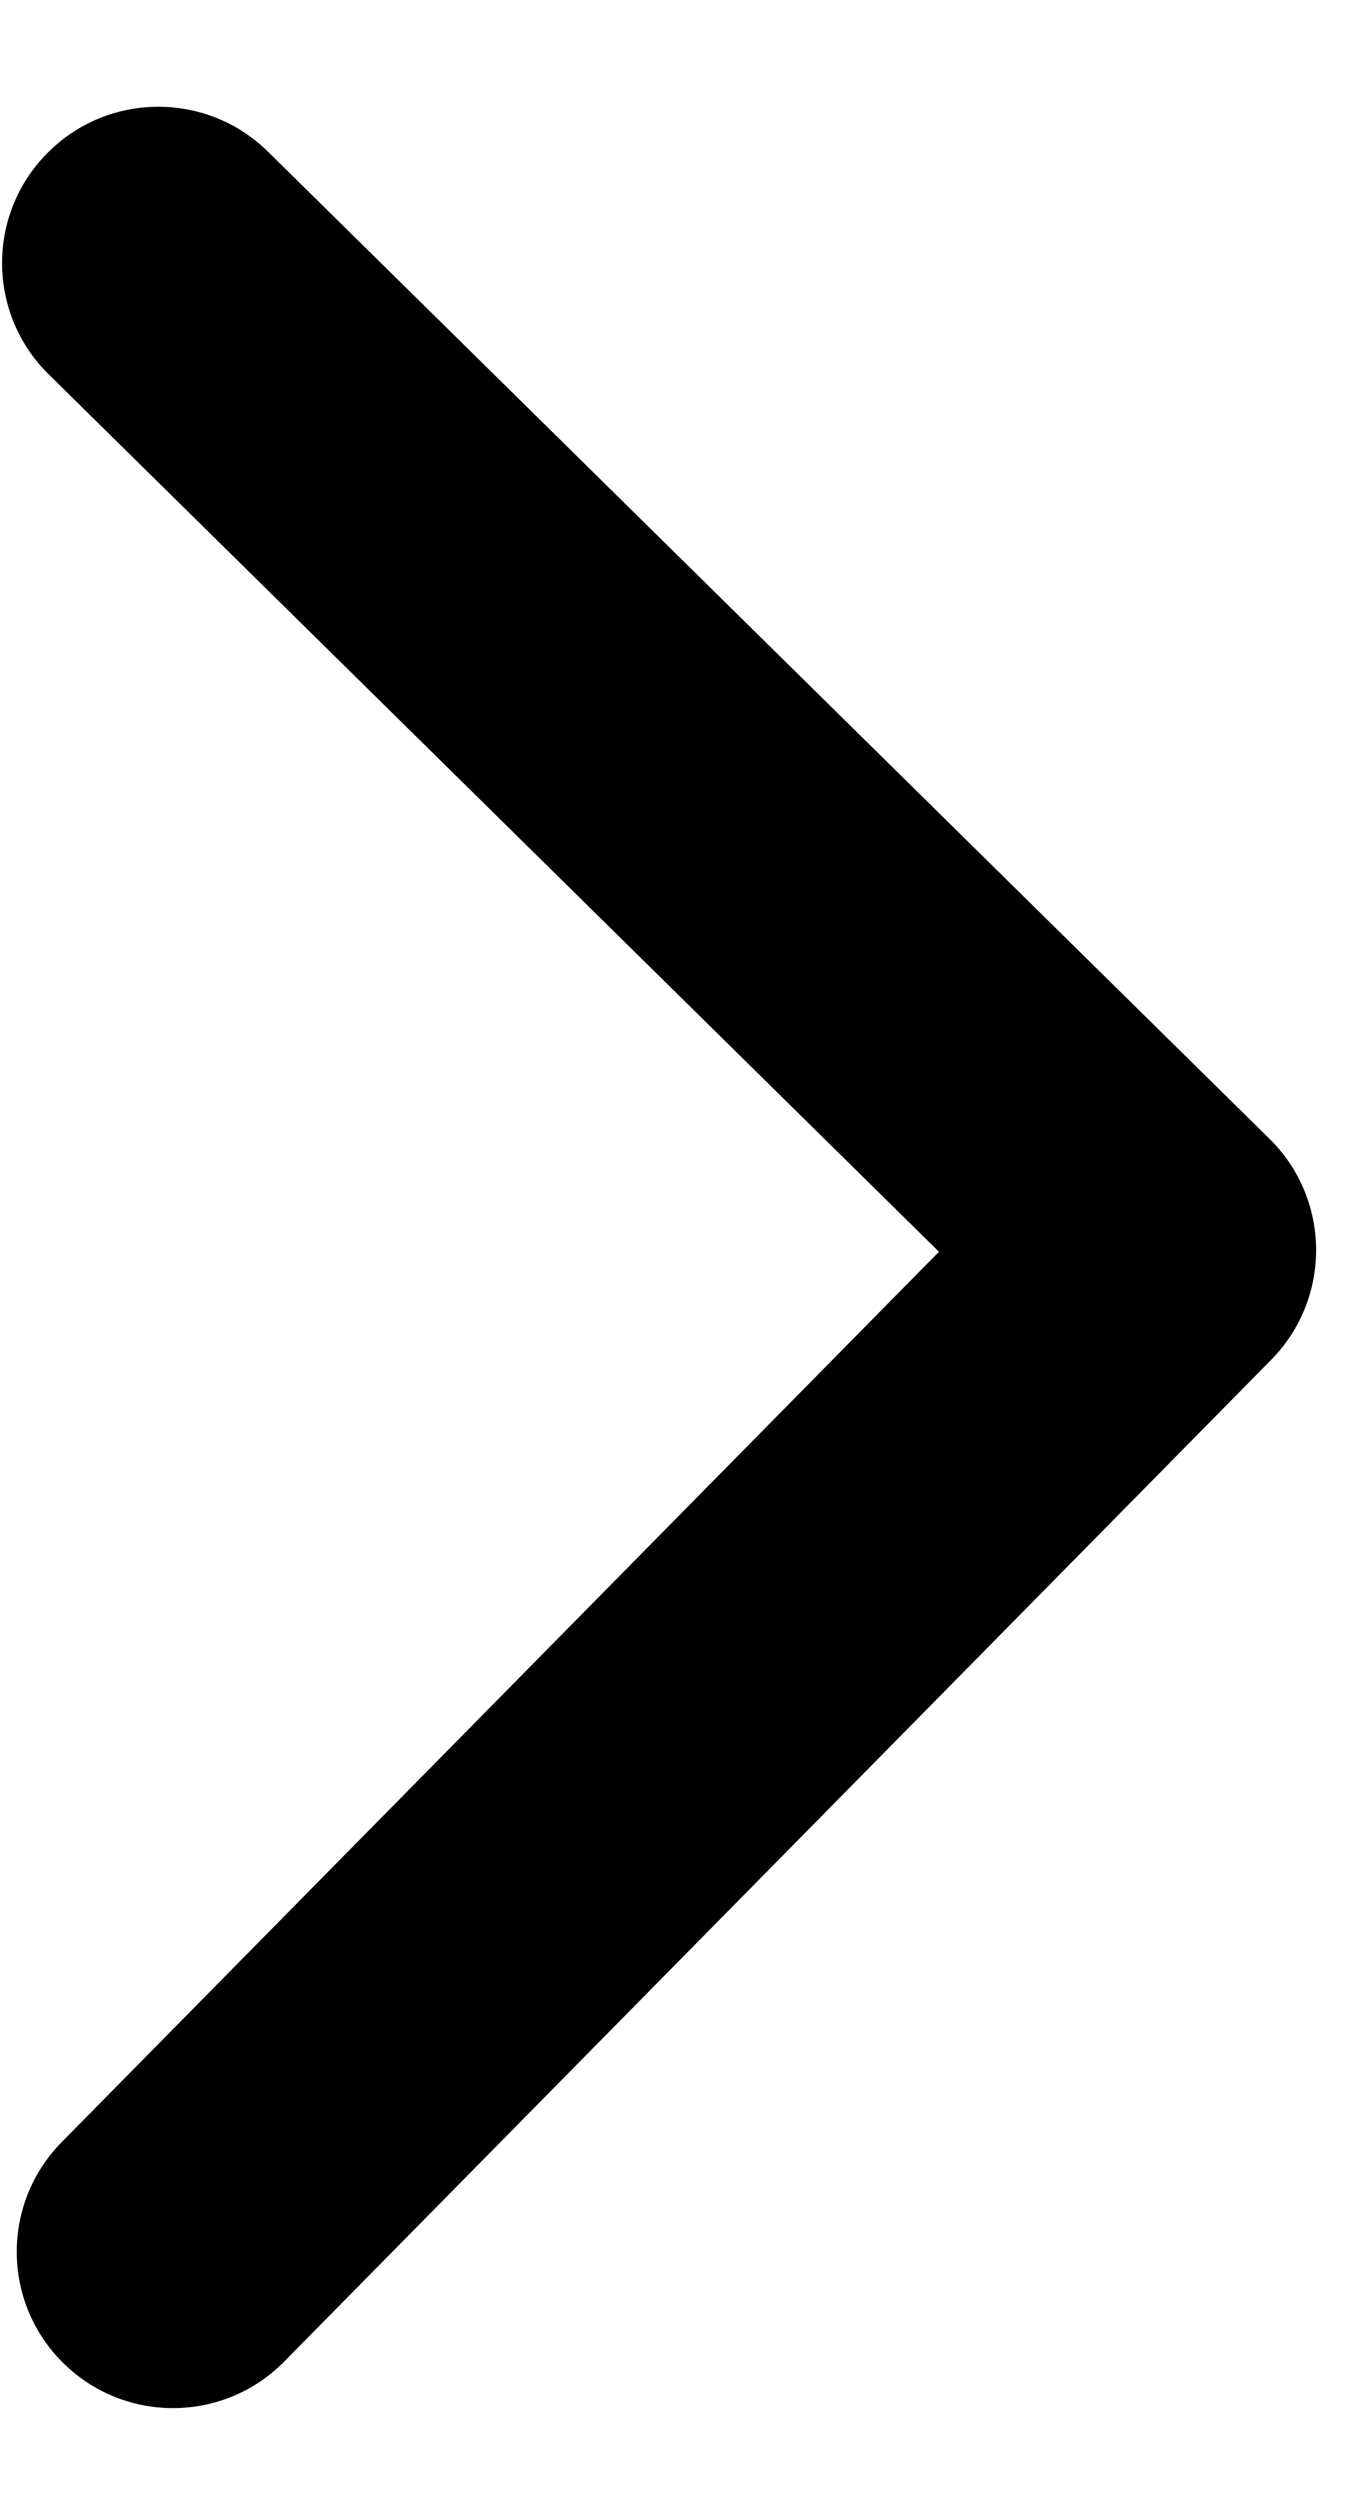 <svg width="13" height="24" viewBox="0 0 13 24" fill="none" xmlns="http://www.w3.org/2000/svg">
<path d="M12.205 13.053C12.786 12.463 12.779 11.513 12.189 10.932L2.573 1.456C1.983 0.875 1.033 0.882 0.452 1.472C-0.13 2.062 -0.123 3.012 0.467 3.593L9.015 12.016L0.592 20.563C0.011 21.153 0.018 22.103 0.608 22.684C1.198 23.266 2.148 23.259 2.729 22.669L12.205 13.053ZM10.011 13.508L11.147 13.5L11.125 10.5L9.989 10.508L10.011 13.508Z" fill="black"/>
</svg>
